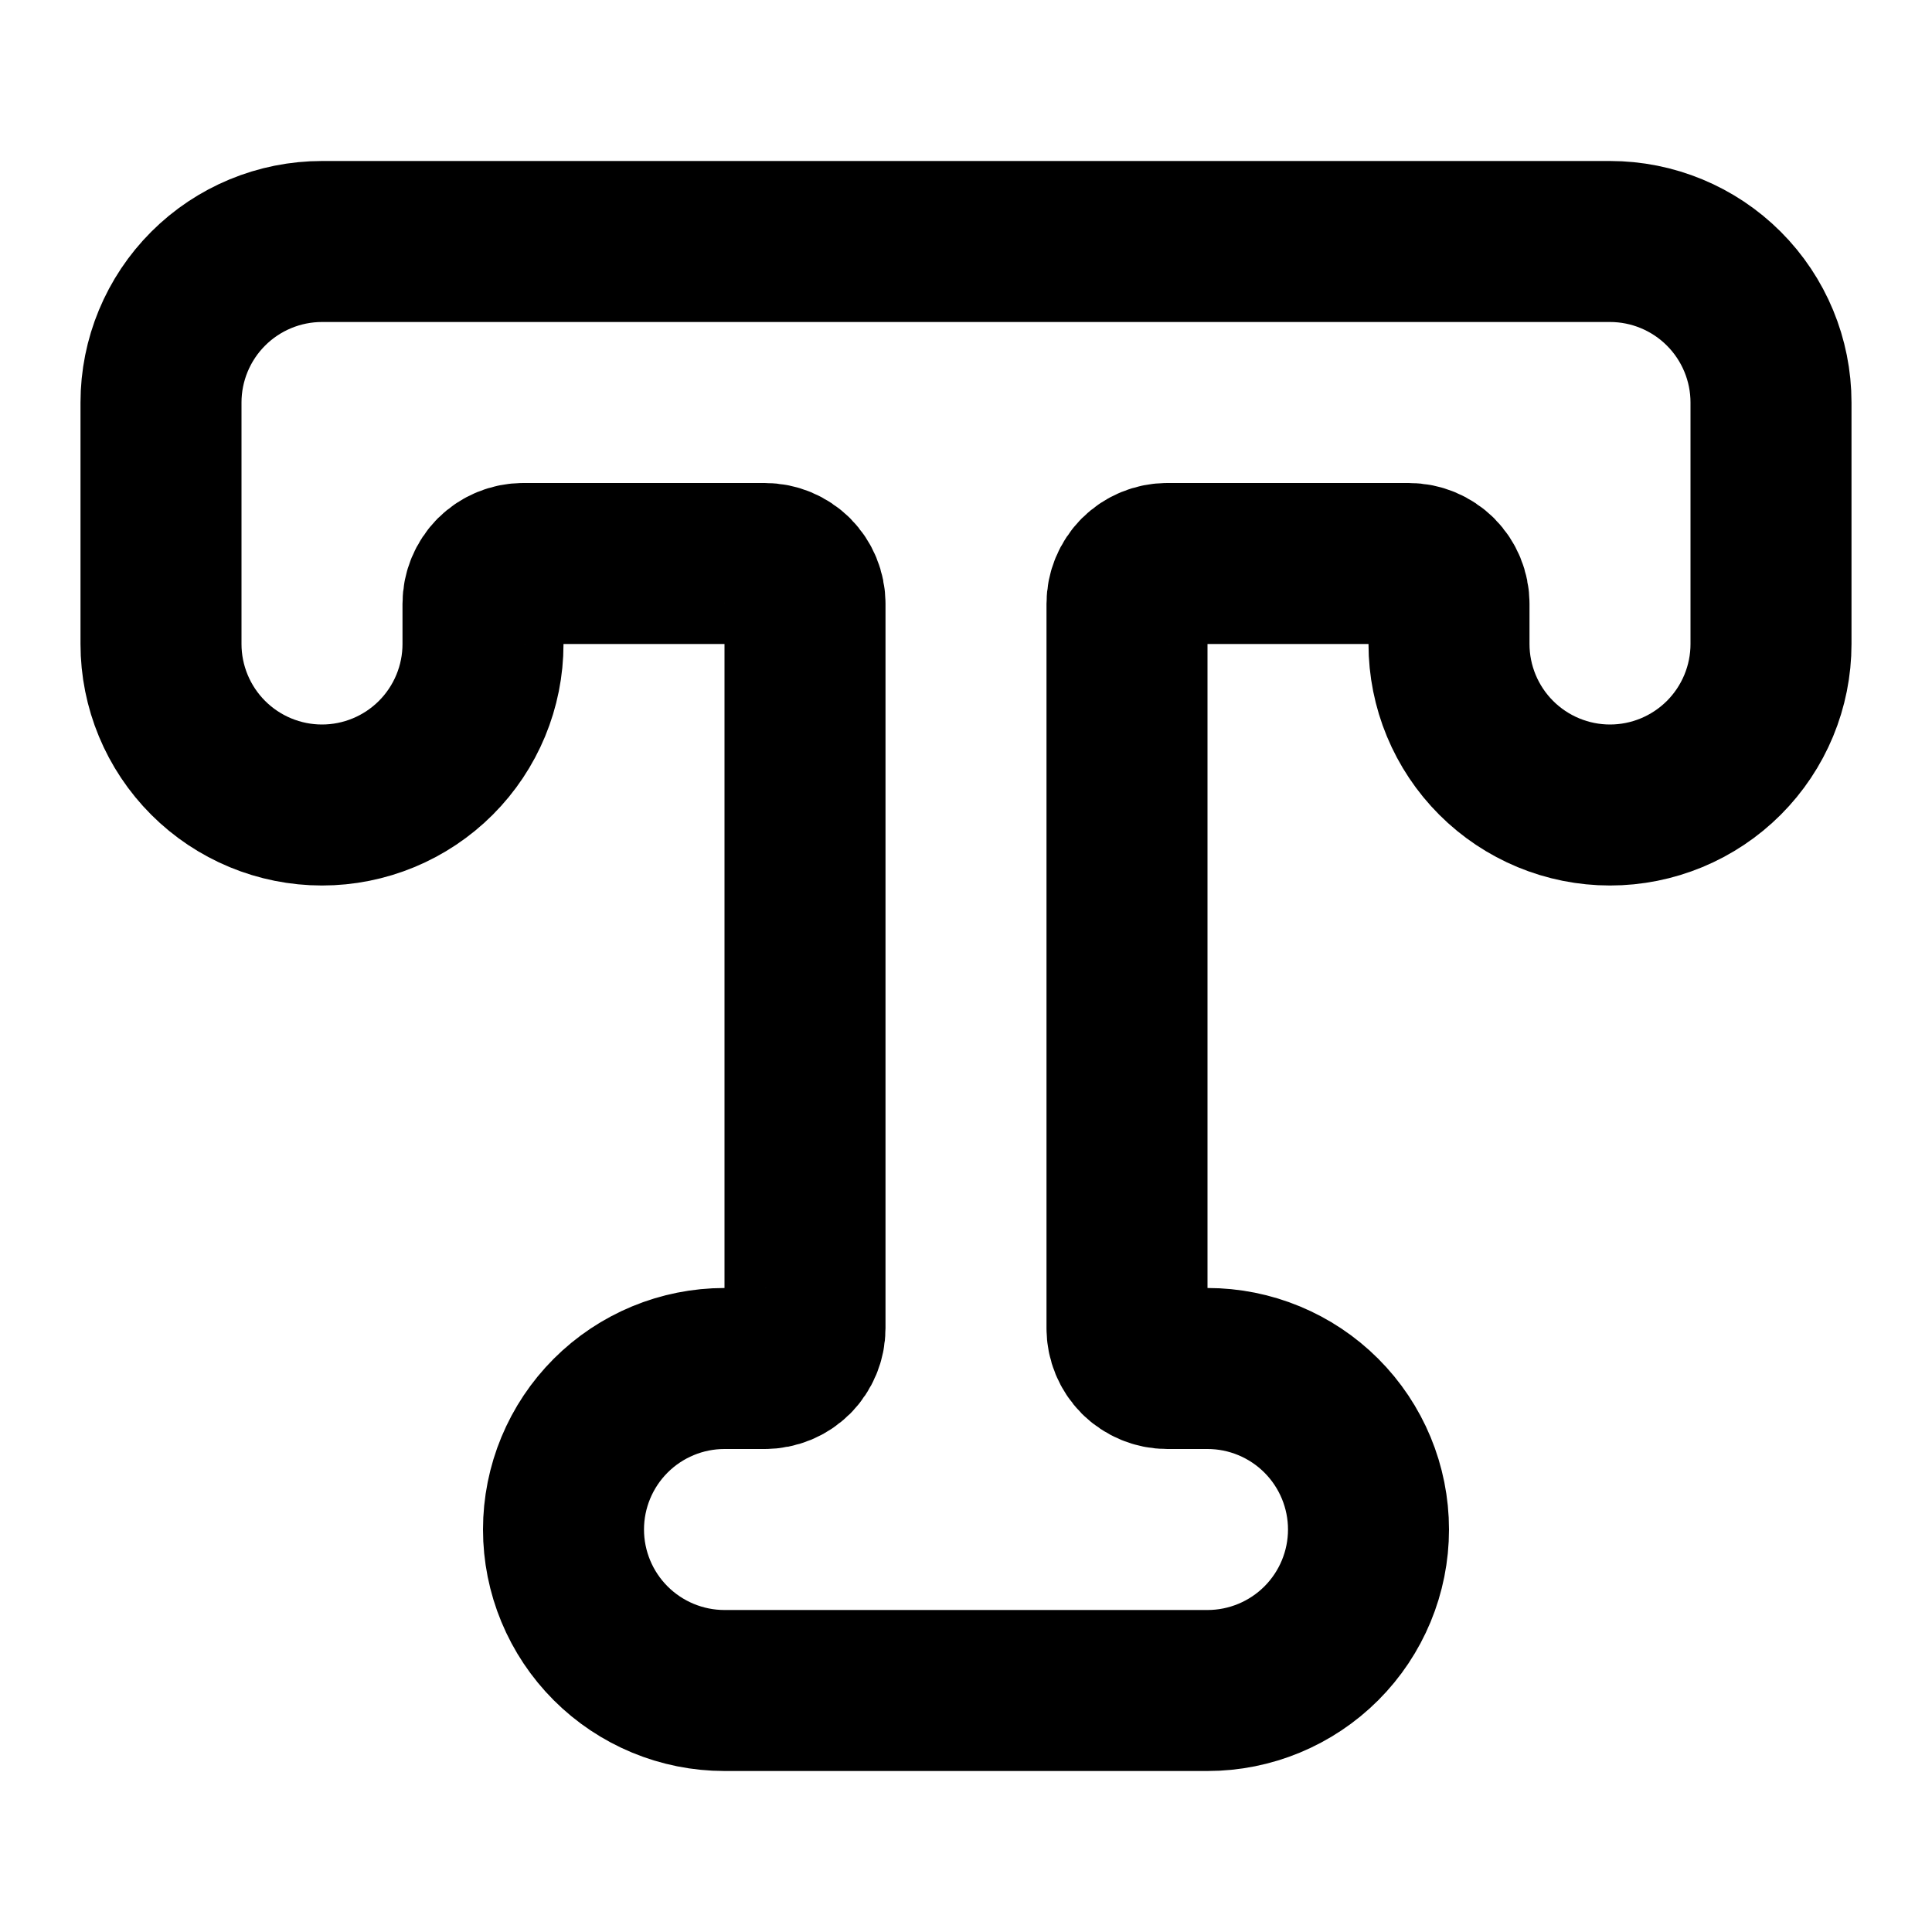 <svg width="24" height="24" viewBox="0 0 24 24" fill="none" xmlns="http://www.w3.org/2000/svg">
<path d="M14 16.5C14 16.633 14.053 16.76 14.146 16.854C14.24 16.947 14.367 17 14.5 17H15C15.53 17 16.039 17.211 16.414 17.586C16.789 17.961 17 18.47 17 19C17 19.53 16.789 20.039 16.414 20.414C16.039 20.789 15.53 21 15 21H9C8.47 21 7.961 20.789 7.586 20.414C7.211 20.039 7 19.53 7 19C7 18.47 7.211 17.961 7.586 17.586C7.961 17.211 8.47 17 9 17H9.5C9.633 17 9.76 16.947 9.854 16.854C9.947 16.76 10 16.633 10 16.5V7.5C10 7.367 9.947 7.24 9.854 7.146C9.76 7.053 9.633 7 9.5 7H6.5C6.367 7 6.24 7.053 6.146 7.146C6.053 7.24 6 7.367 6 7.5V8C6 8.53 5.789 9.039 5.414 9.414C5.039 9.789 4.53 10 4 10C3.47 10 2.961 9.789 2.586 9.414C2.211 9.039 2 8.53 2 8V5C2 4.47 2.211 3.961 2.586 3.586C2.961 3.211 3.47 3 4 3H20C20.53 3 21.039 3.211 21.414 3.586C21.789 3.961 22 4.47 22 5V8C22 8.53 21.789 9.039 21.414 9.414C21.039 9.789 20.53 10 20 10C19.47 10 18.961 9.789 18.586 9.414C18.211 9.039 18 8.53 18 8V7.5C18 7.367 17.947 7.24 17.854 7.146C17.76 7.053 17.633 7 17.5 7H14.5C14.367 7 14.24 7.053 14.146 7.146C14.053 7.24 14 7.367 14 7.5V16.5Z" stroke="black" stroke-width="2" stroke-linecap="round" stroke-linejoin="round"/>
</svg>
